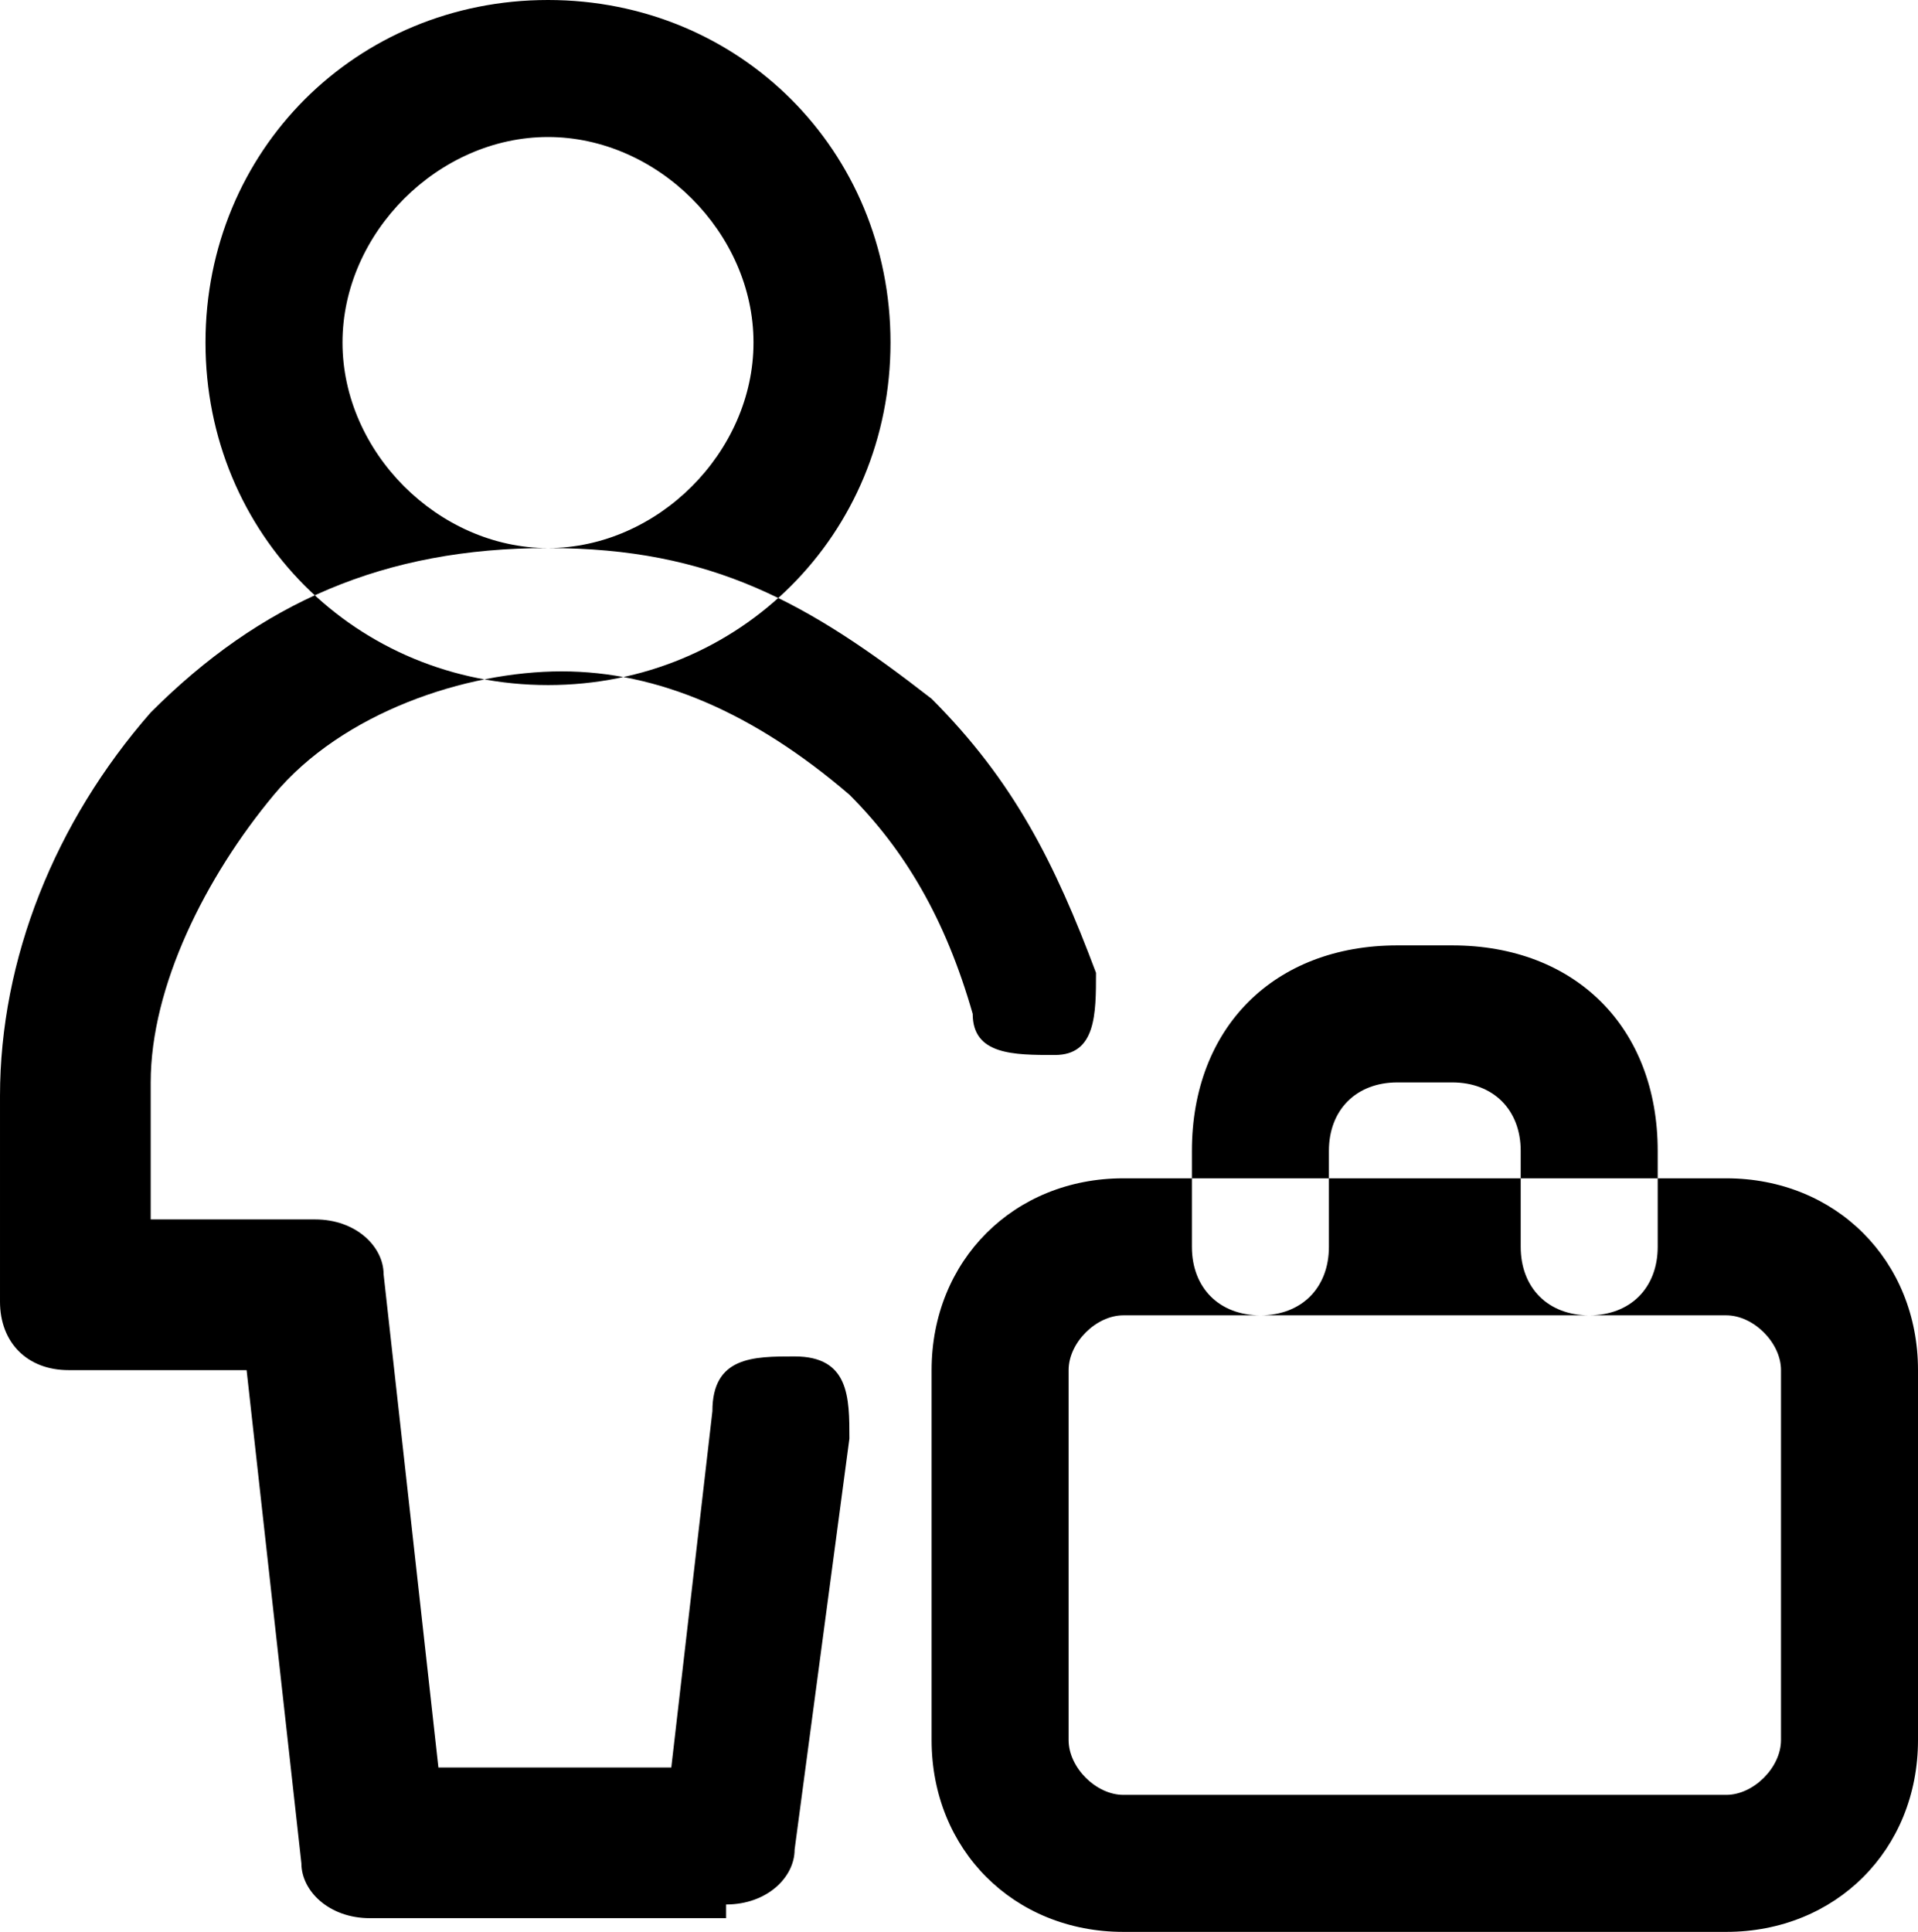 <?xml version="1.0" ?><svg xmlns="http://www.w3.org/2000/svg" id="Layer_2" data-name="Layer 2" viewBox="0 0 14 14.1">
  <defs>
    <style>
      .cls-1 {
        fill: #000;
        stroke-width: 0px;
      }
    </style>
  </defs>
  <g id="Layer_2-2" data-name="Layer 2">
    <path id="professional" class="cls-1" d="M4,5c-1.4,0-2.5-1.1-2.5-2.5S2.6,0,4,0s2.5,1.1,2.5,2.5-1.1,2.5-2.5,2.5ZM4,1c-.8,0-1.5.7-1.5,1.5s.7,1.5,1.5,1.5,1.5-.7,1.5-1.5-.7-1.5-1.5-1.5ZM5.3,13.9c.3,0,.5-.2.5-.4l.4-3c0-.3,0-.6-.4-.6-.3,0-.6,0-.6.4l-.3,2.6h-1.7l-.4-3.6c0-.2-.2-.4-.5-.4h-1.2v-1c0-.7.4-1.5.9-2.1s1.4-.9,2.1-.9,1.4.3,2.1.9c.4.4.7.9.9,1.6,0,.3.3.3.6.3.3,0,.3-.3.3-.6-.3-.8-.6-1.4-1.2-2-.9-.7-1.6-1.1-2.8-1.1s-2.1.4-2.9,1.2c-.7.8-1.1,1.8-1.1,2.8v1.5c0,.3.2.5.5.5h1.3l.4,3.6c0,.2.2.4.5.4h2.6,0ZM12.6,14.1h-4.4c-.8,0-1.4-.6-1.4-1.4v-2.7c0-.8.6-1.4,1.4-1.4h4.4c.8,0,1.4.6,1.4,1.4v2.7c0,.8-.6,1.4-1.4,1.4ZM8.2,9.6c-.2,0-.4.2-.4.4v2.7c0,.2.2.4.4.4h4.4c.2,0,.4-.2.4-.4v-2.7c0-.2-.2-.4-.4-.4h-4.4ZM12.1,9.1v-.7c0-.9-.6-1.5-1.5-1.5h-.4c-.9,0-1.5.6-1.5,1.5v.7c0,.3.2.5.5.5s.5-.2.5-.5v-.7c0-.3.2-.5.5-.5h.4c.3,0,.5.2.5.5v.7c0,.3.2.5.5.5s.5-.2.5-.5Z"/>
  </g>
</svg>
